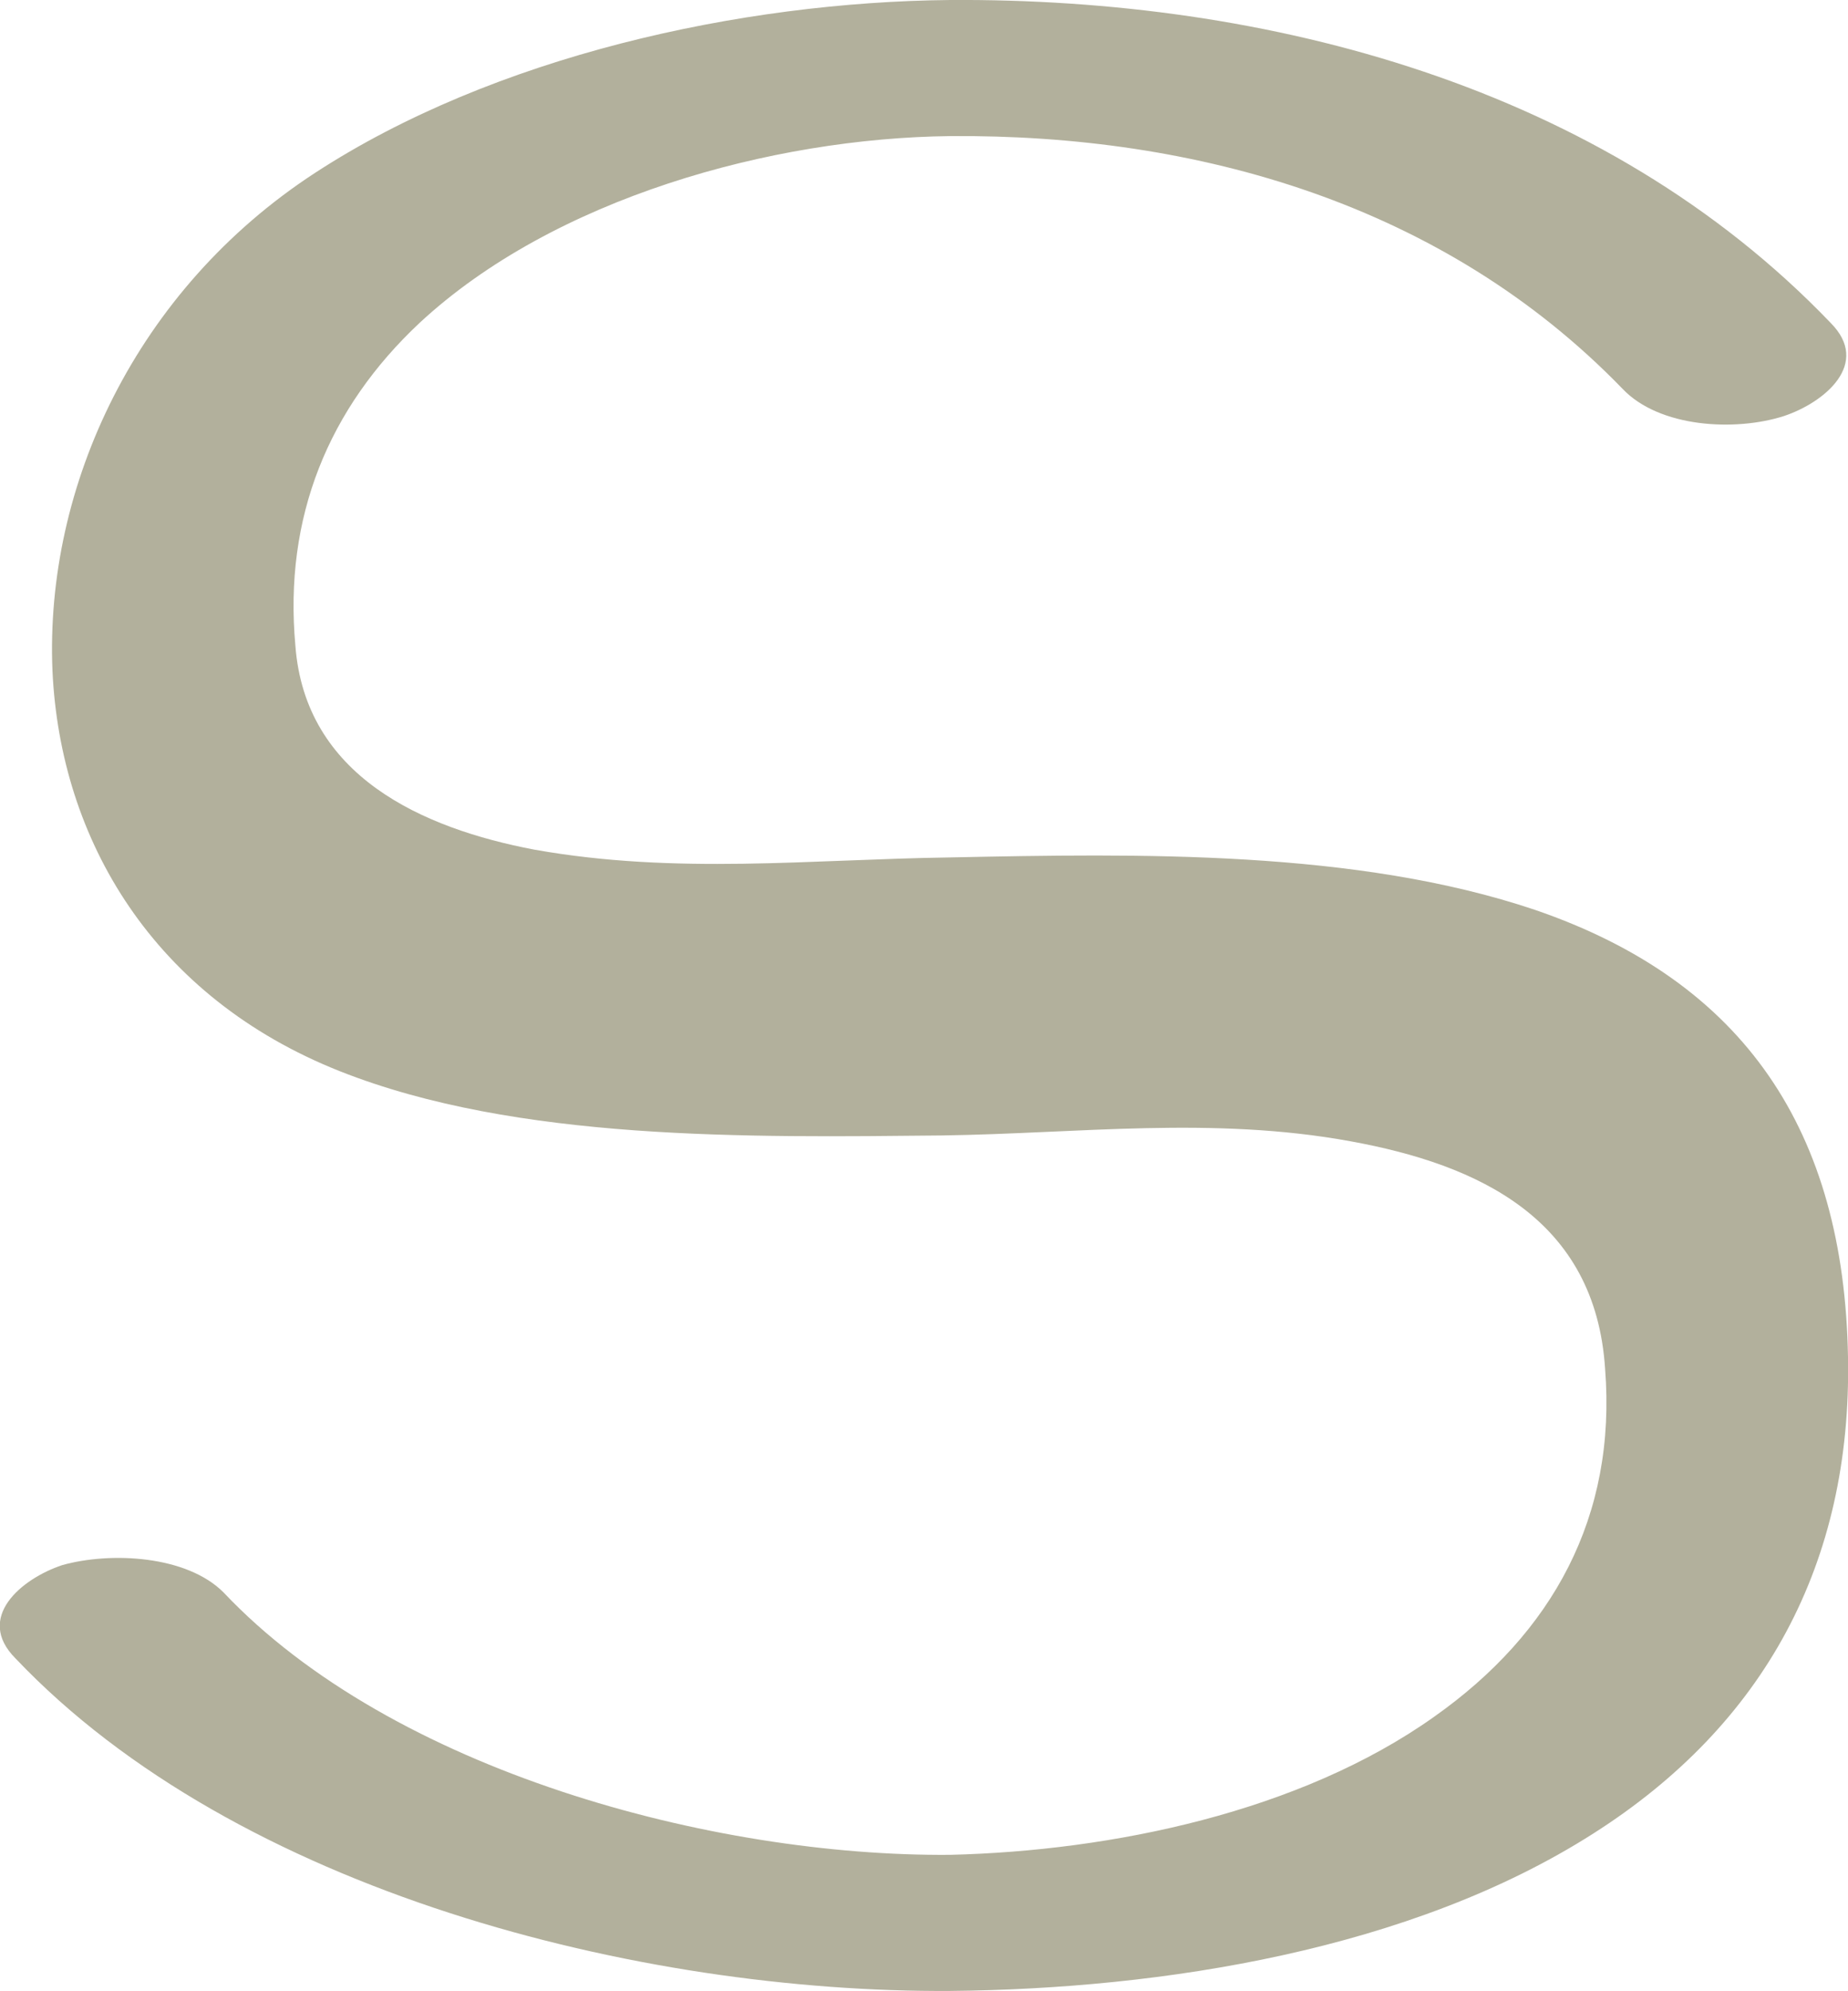 <?xml version="1.0" encoding="UTF-8"?>
<!DOCTYPE svg PUBLIC "-//W3C//DTD SVG 1.1//EN" "http://www.w3.org/Graphics/SVG/1.1/DTD/svg11.dtd">
<!-- Creator: CorelDRAW X8 -->
<svg xmlns="http://www.w3.org/2000/svg" xml:space="preserve" width="951px" height="1024px" version="1.1" style="shape-rendering:geometricPrecision; text-rendering:geometricPrecision; image-rendering:optimizeQuality; fill-rule:evenodd; clip-rule:evenodd"
viewBox="0 0 951 1024"
 xmlns:xlink="http://www.w3.org/1999/xlink">
 <defs>
  <style type="text/css">
   <![CDATA[
    .fil0 {fill:#B2B09C;fill-rule:nonzero}
   ]]>
  </style>
 </defs>
 <g id="Layer_x0020_1">
  <path class="fil0" d="M942 166c-117,-122 -290,-167 -453,-166 -108,1 -235,29 -327,89 -92,60 -139,161 -135,256 4,87 52,168 148,206 91,36 210,34 310,33 70,-1 139,-10 210,3 66,12 126,40 131,117 6,76 -27,136 -88,179 -69,49 -166,69 -249,71 -122,1 -287,-43 -374,-135 -19,-19 -58,-21 -83,-14 -21,7 -45,27 -24,48 114,120 321,172 481,171 109,-1 237,-21 331,-81 88,-56 133,-139 131,-245 -2,-116 -53,-193 -161,-230 -92,-31 -204,-29 -301,-27 -72,1 -141,9 -214,-4 -58,-11 -118,-38 -123,-105 -6,-66 17,-122 64,-166 69,-64 181,-95 273,-96 127,-1 254,35 346,130 19,20 58,22 83,14 21,-7 45,-27 24,-48z"/>
 </g>
</svg>
